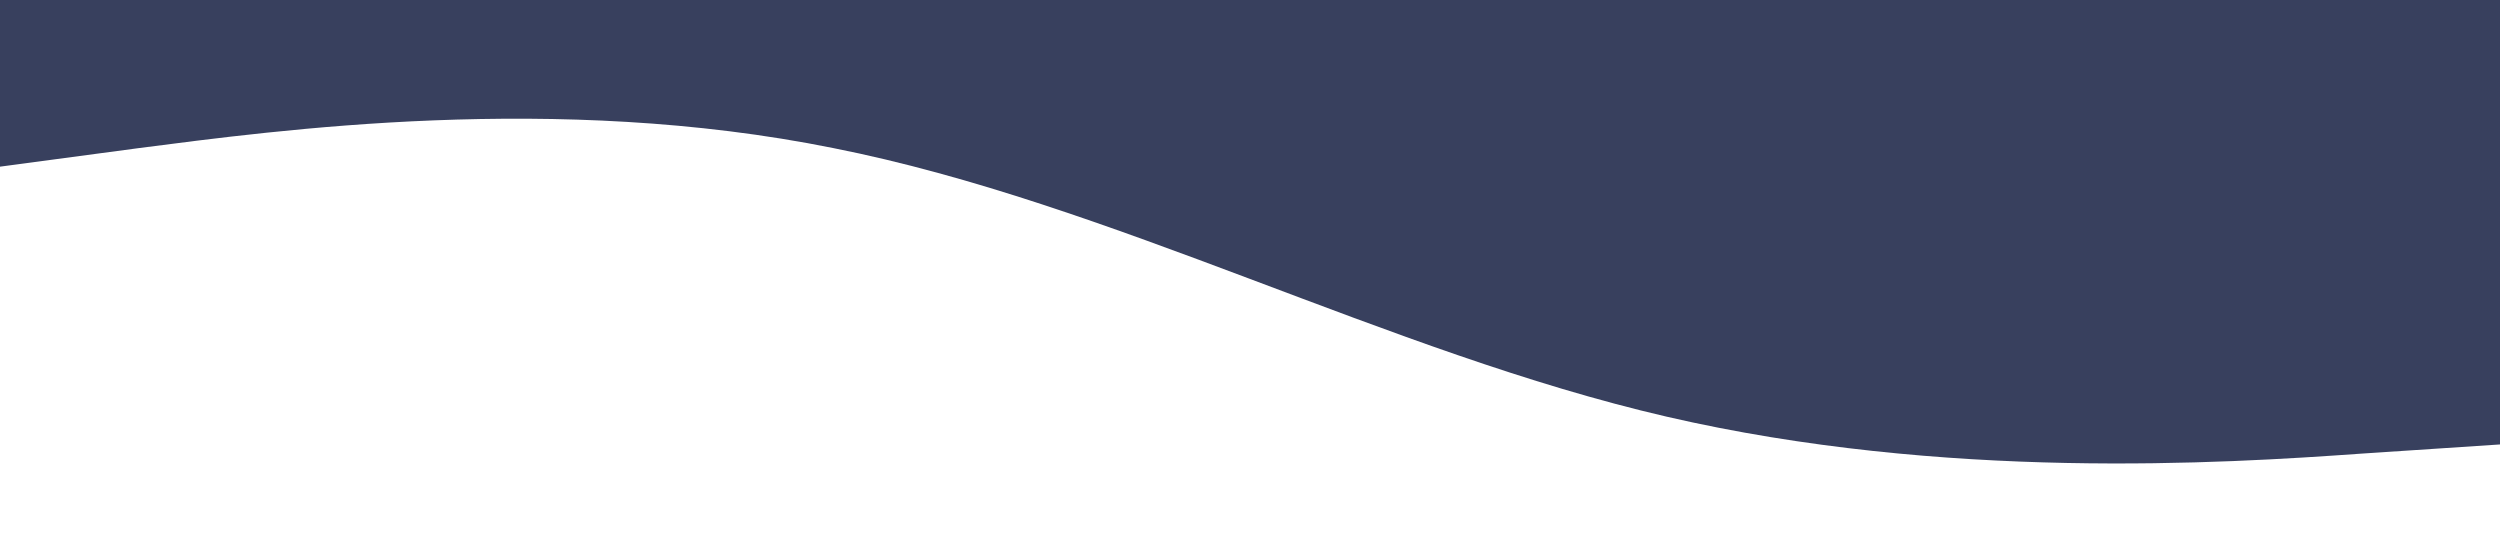 <?xml version="1.0" standalone="no"?><svg xmlns="http://www.w3.org/2000/svg" viewBox="0 0 1440 320"><path fill="#38405e" fill-opacity="1" d="M0,96L80,85.3C160,75,320,53,480,85.3C640,117,800,203,960,240C1120,277,1280,267,1360,261.3L1440,256L1440,0L1360,0C1280,0,1120,0,960,0C800,0,640,0,480,0C320,0,160,0,80,0L0,0Z"></path></svg>